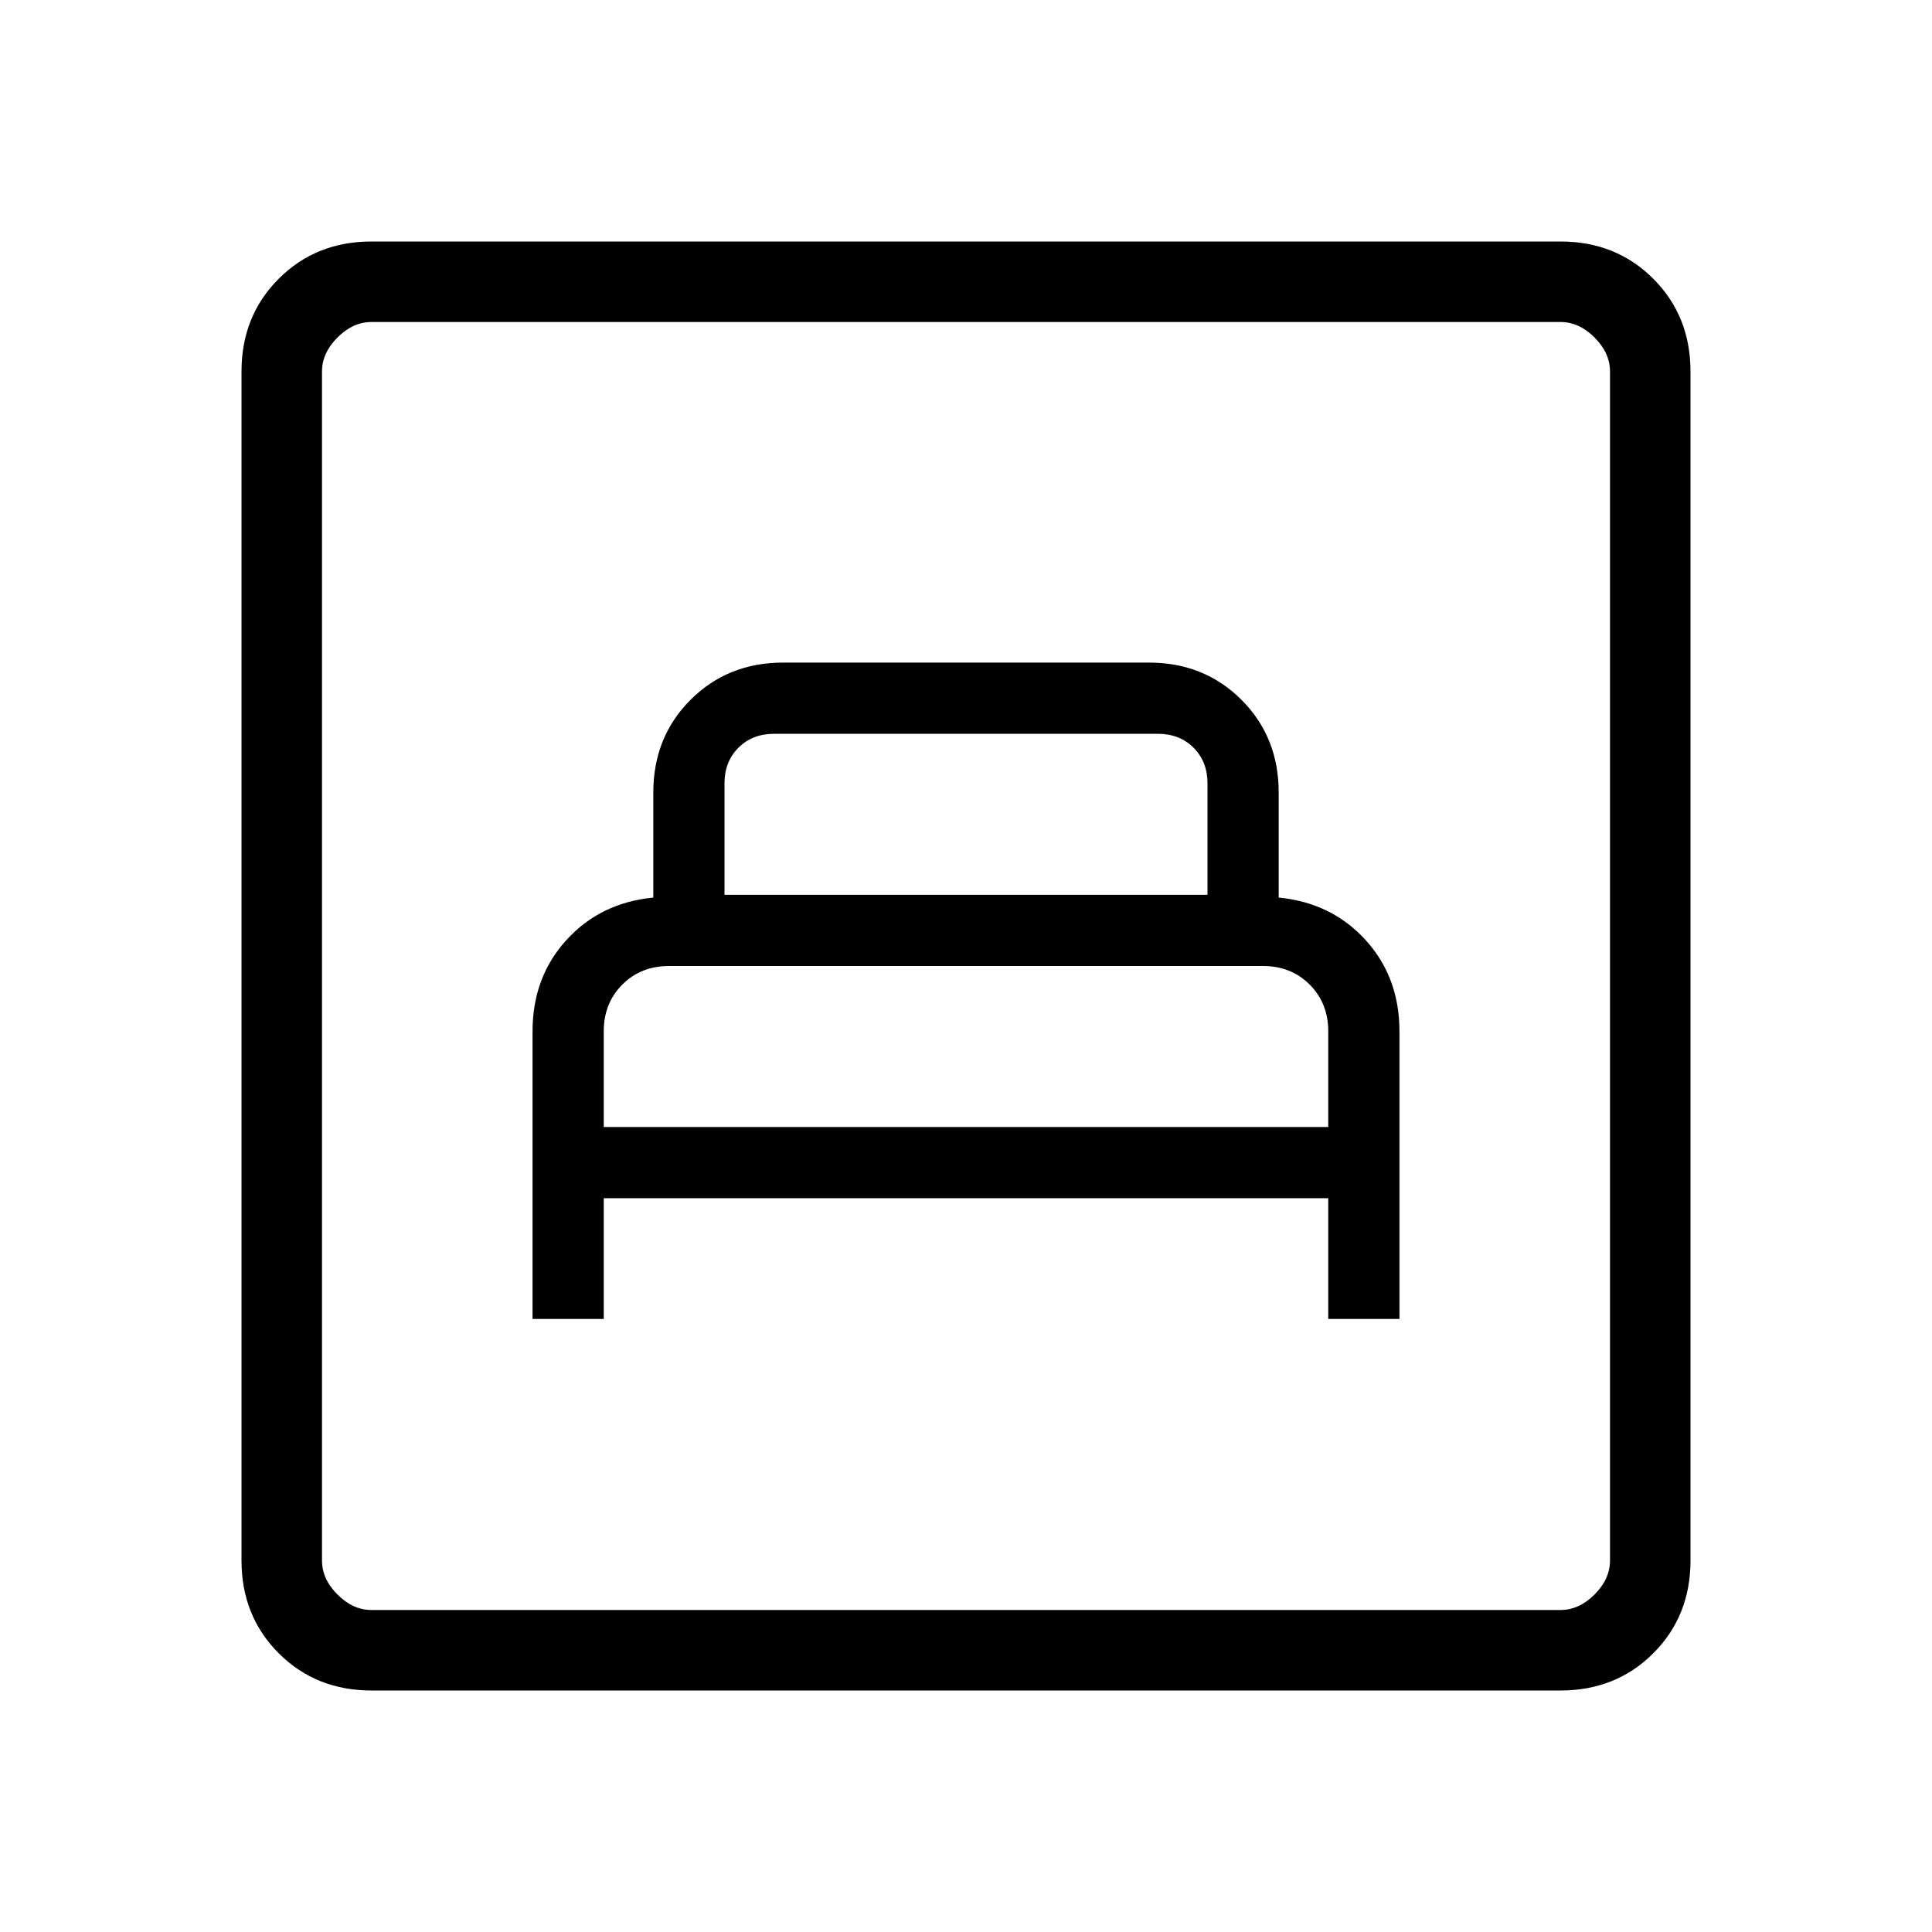 <svg xmlns="http://www.w3.org/2000/svg" height="24" viewBox="0 -960 960 960" width="24"><path d="M264.62-304.62H300v-60h360v60h35.38v-142.92q0-26.92-16.88-45.42T635.38-514v-52.15q0-27.62-18.5-46.12-18.5-18.5-46.11-18.5H389.23q-27.61 0-46.11 18.5t-18.5 46.12V-514q-26.24 2.54-43.12 21.04t-16.88 45.42v142.92ZM300-400v-47.54q0-14 9.23-23.23t23.23-9.23h295.08q14 0 23.23 9.23t9.23 23.23V-400H300Zm60-115.38v-55.39q0-10.77 6.92-17.69 6.93-6.92 17.7-6.92h190.76q10.77 0 17.7 6.92 6.92 6.92 6.92 17.69v55.39H360ZM184.62-120q-27.62 0-46.12-18.5Q120-157 120-184.62v-590.76q0-27.62 18.5-46.12Q157-840 184.62-840h590.76q27.62 0 46.12 18.5Q840-803 840-775.38v590.76q0 27.62-18.5 46.12Q803-120 775.38-120H184.62Zm0-40h590.76q9.24 0 16.93-7.69 7.69-7.69 7.69-16.93v-590.76q0-9.24-7.69-16.93-7.69-7.69-16.93-7.69H184.62q-9.24 0-16.93 7.69-7.69 7.69-7.69 16.93v590.76q0 9.24 7.69 16.93 7.69 7.69 16.93 7.69ZM160-160v-640 640Z"/></svg>